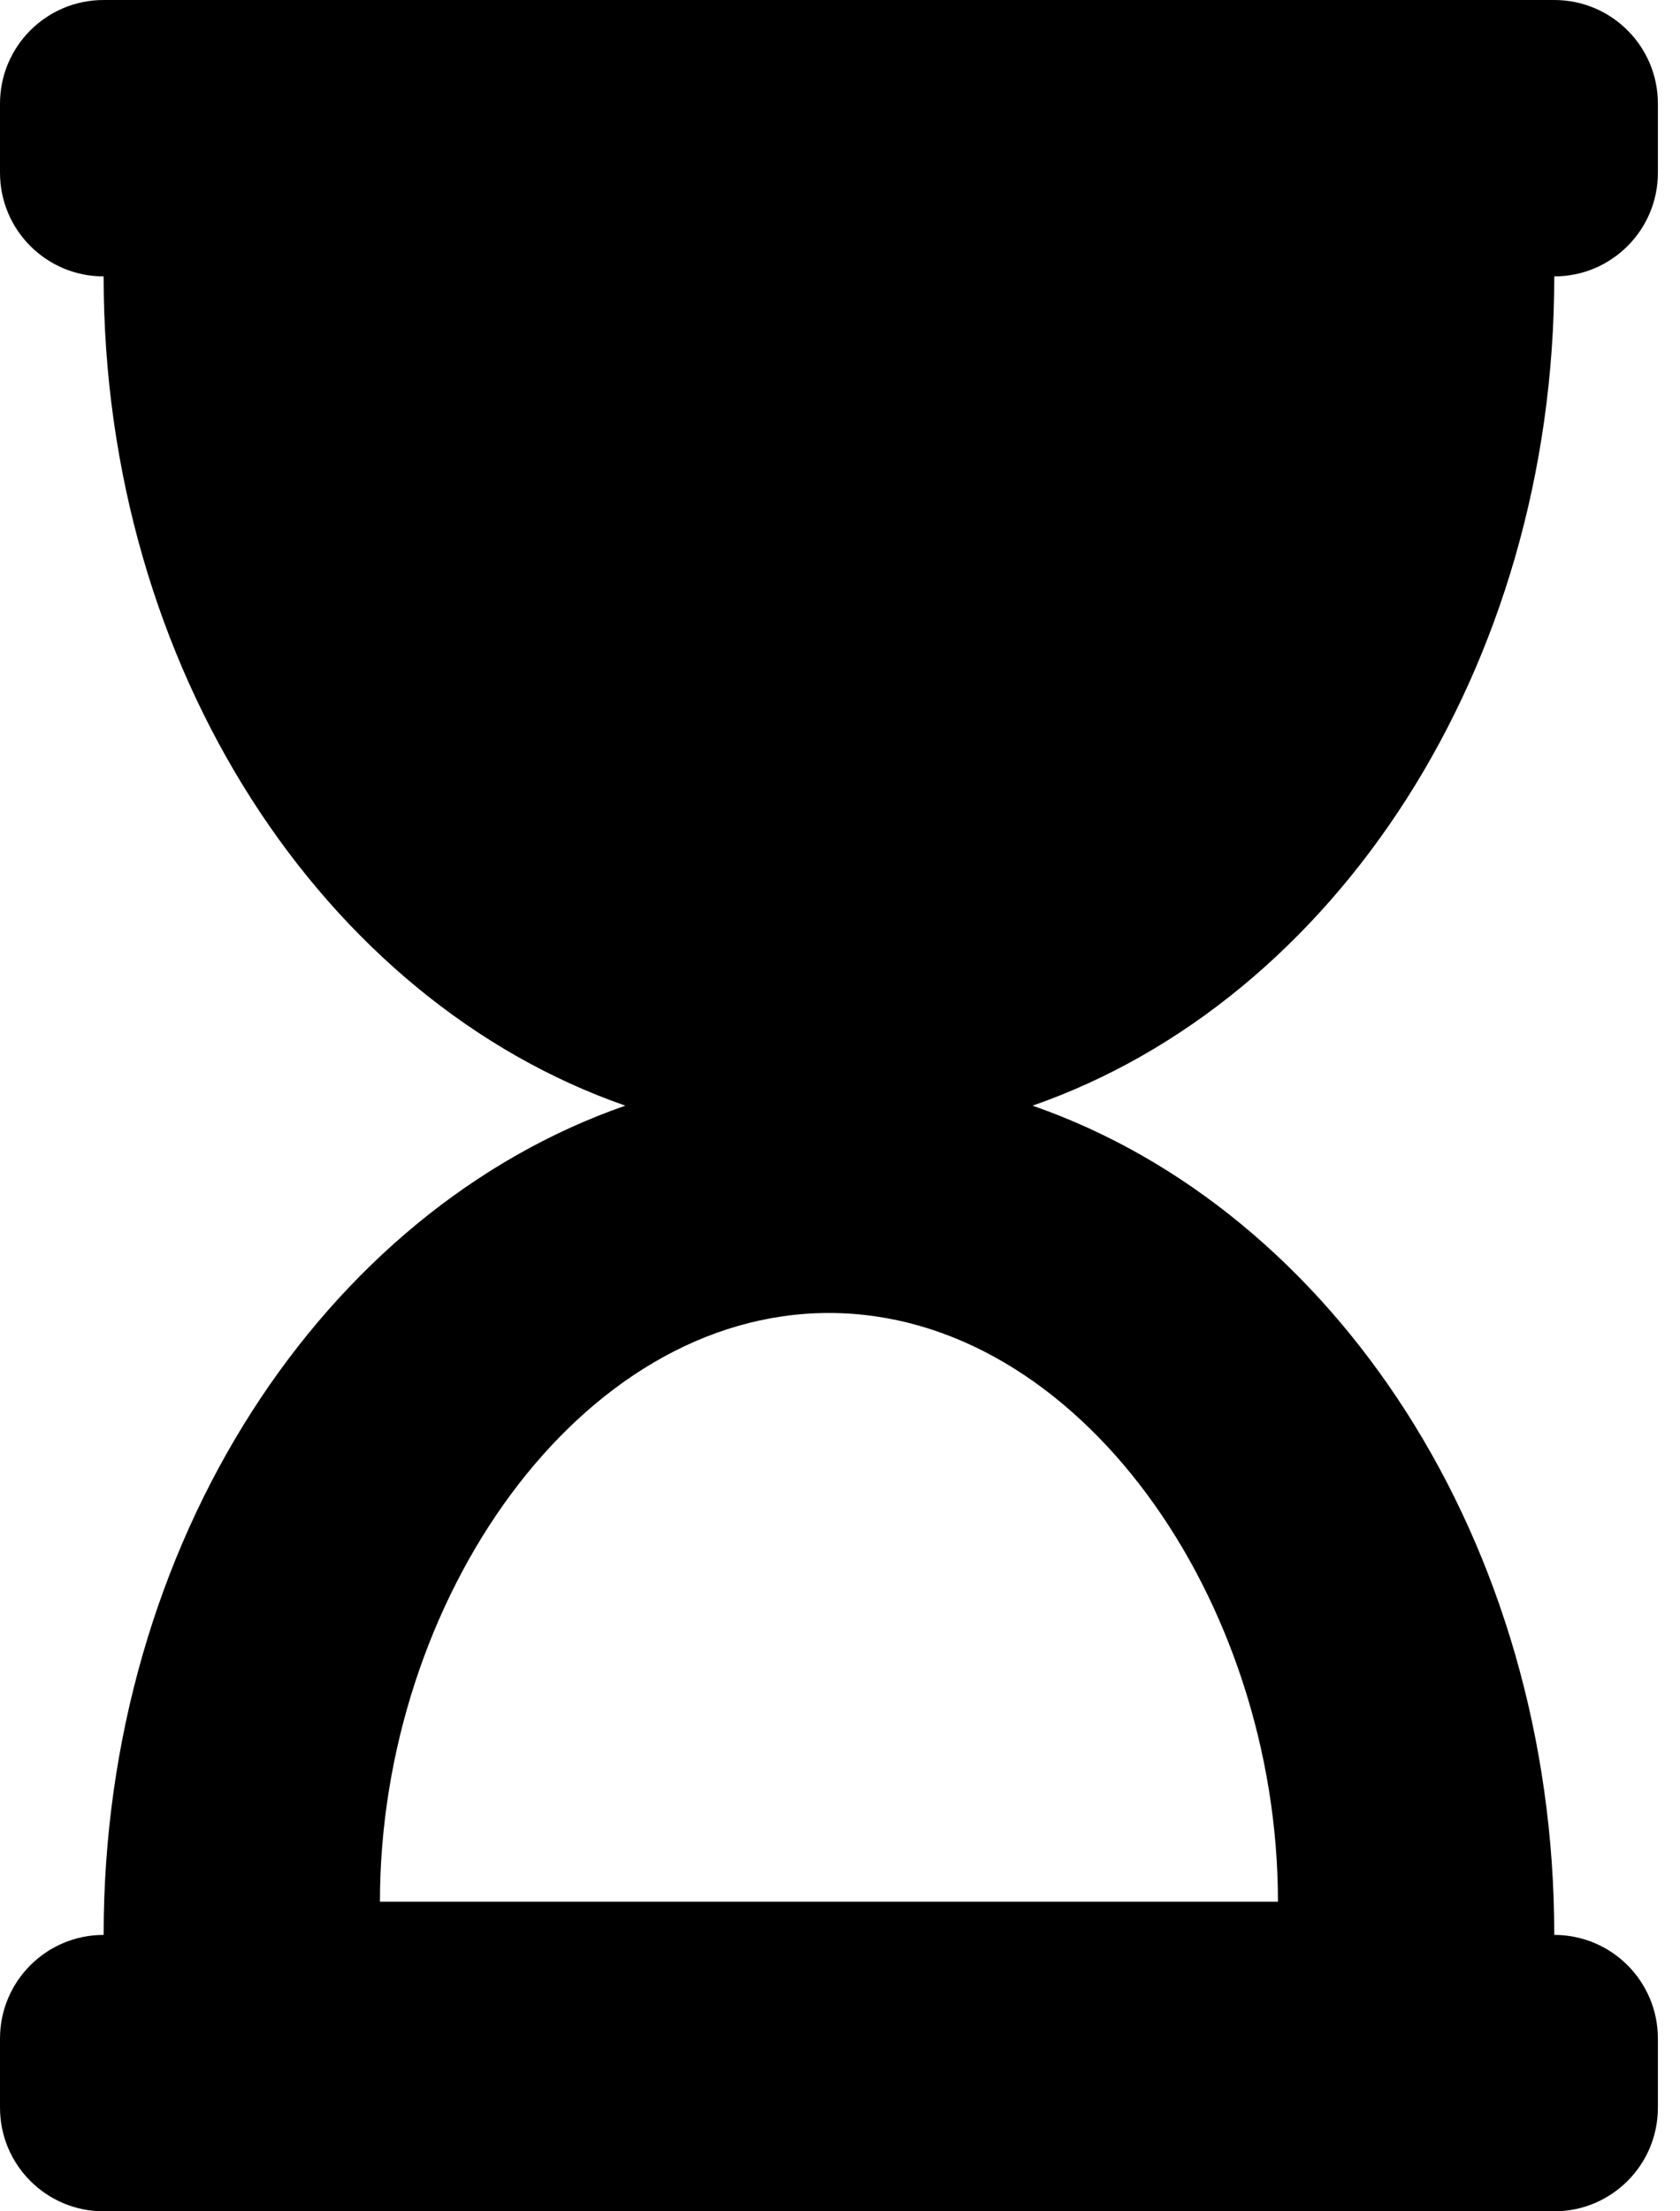 ﻿<?xml version="1.0" encoding="utf-8"?>
<svg version="1.1" xmlns:xlink="http://www.w3.org/1999/xlink" width="38px" height="50px" xmlns="http://www.w3.org/2000/svg">
  <defs>
    <pattern id="BGPattern" patternUnits="userSpaceOnUse" alignment="0 0" imageRepeat="None" />
    <mask fill="white" id="Clip1682">
      <path d="M 37.5 2.344  C 37.5 1.049  36.451 0  35.156 0  L 2.344 0  C 1.049 0  0 1.049  0 2.344  L 0 3.906  C 0 5.201  1.049 6.25  2.344 6.25  C 2.344 15.133  7.326 22.63  14.145 25  C 7.326 27.37  2.344 34.867  2.344 43.75  C 1.049 43.75  0 44.799  0 46.094  L 0 47.656  C 0 48.951  1.049 50  2.344 50  L 35.156 50  C 36.451 50  37.5 48.951  37.5 47.656  L 37.5 46.094  C 37.5 44.799  36.451 43.75  35.156 43.75  C 35.156 34.867  30.174 27.37  23.355 25  C 30.174 22.63  35.156 15.133  35.156 6.25  C 36.451 6.25  37.5 5.201  37.5 3.906  L 37.5 2.344  Z M 18.75 29.688  C 24.393 29.688  28.906 36.183  28.906 43  L 8.594 43  C 8.594 36.186  13.106 29.688  18.75 29.688  Z " fill-rule="evenodd" />
    </mask>
  </defs>
  <g>
    <path d="M 37.5 2.344  C 37.5 1.049  36.451 0  35.156 0  L 2.344 0  C 1.049 0  0 1.049  0 2.344  L 0 3.906  C 0 5.201  1.049 6.25  2.344 6.25  C 2.344 15.133  7.326 22.63  14.145 25  C 7.326 27.37  2.344 34.867  2.344 43.75  C 1.049 43.75  0 44.799  0 46.094  L 0 47.656  C 0 48.951  1.049 50  2.344 50  L 35.156 50  C 36.451 50  37.5 48.951  37.5 47.656  L 37.5 46.094  C 37.5 44.799  36.451 43.75  35.156 43.75  C 35.156 34.867  30.174 27.37  23.355 25  C 30.174 22.63  35.156 15.133  35.156 6.25  C 36.451 6.25  37.5 5.201  37.5 3.906  L 37.5 2.344  Z M 18.75 29.688  C 24.393 29.688  28.906 36.183  28.906 43  L 8.594 43  C 8.594 36.186  13.106 29.688  18.75 29.688  Z " fill-rule="nonzero" fill="rgba(0, 0, 0, 1)" stroke="none" class="fill" />
    <path d="M 37.5 2.344  C 37.5 1.049  36.451 0  35.156 0  L 2.344 0  C 1.049 0  0 1.049  0 2.344  L 0 3.906  C 0 5.201  1.049 6.25  2.344 6.25  C 2.344 15.133  7.326 22.63  14.145 25  C 7.326 27.37  2.344 34.867  2.344 43.75  C 1.049 43.75  0 44.799  0 46.094  L 0 47.656  C 0 48.951  1.049 50  2.344 50  L 35.156 50  C 36.451 50  37.5 48.951  37.5 47.656  L 37.5 46.094  C 37.5 44.799  36.451 43.75  35.156 43.75  C 35.156 34.867  30.174 27.37  23.355 25  C 30.174 22.63  35.156 15.133  35.156 6.25  C 36.451 6.25  37.5 5.201  37.5 3.906  L 37.5 2.344  Z " stroke-width="0" stroke-dasharray="0" stroke="rgba(255, 255, 255, 0)" fill="none" class="stroke" mask="url(#Clip1682)" />
    <path d="M 18.75 29.688  C 24.393 29.688  28.906 36.183  28.906 43  L 8.594 43  C 8.594 36.186  13.106 29.688  18.75 29.688  Z " stroke-width="0" stroke-dasharray="0" stroke="rgba(255, 255, 255, 0)" fill="none" class="stroke" mask="url(#Clip1682)" />
  </g>
</svg>